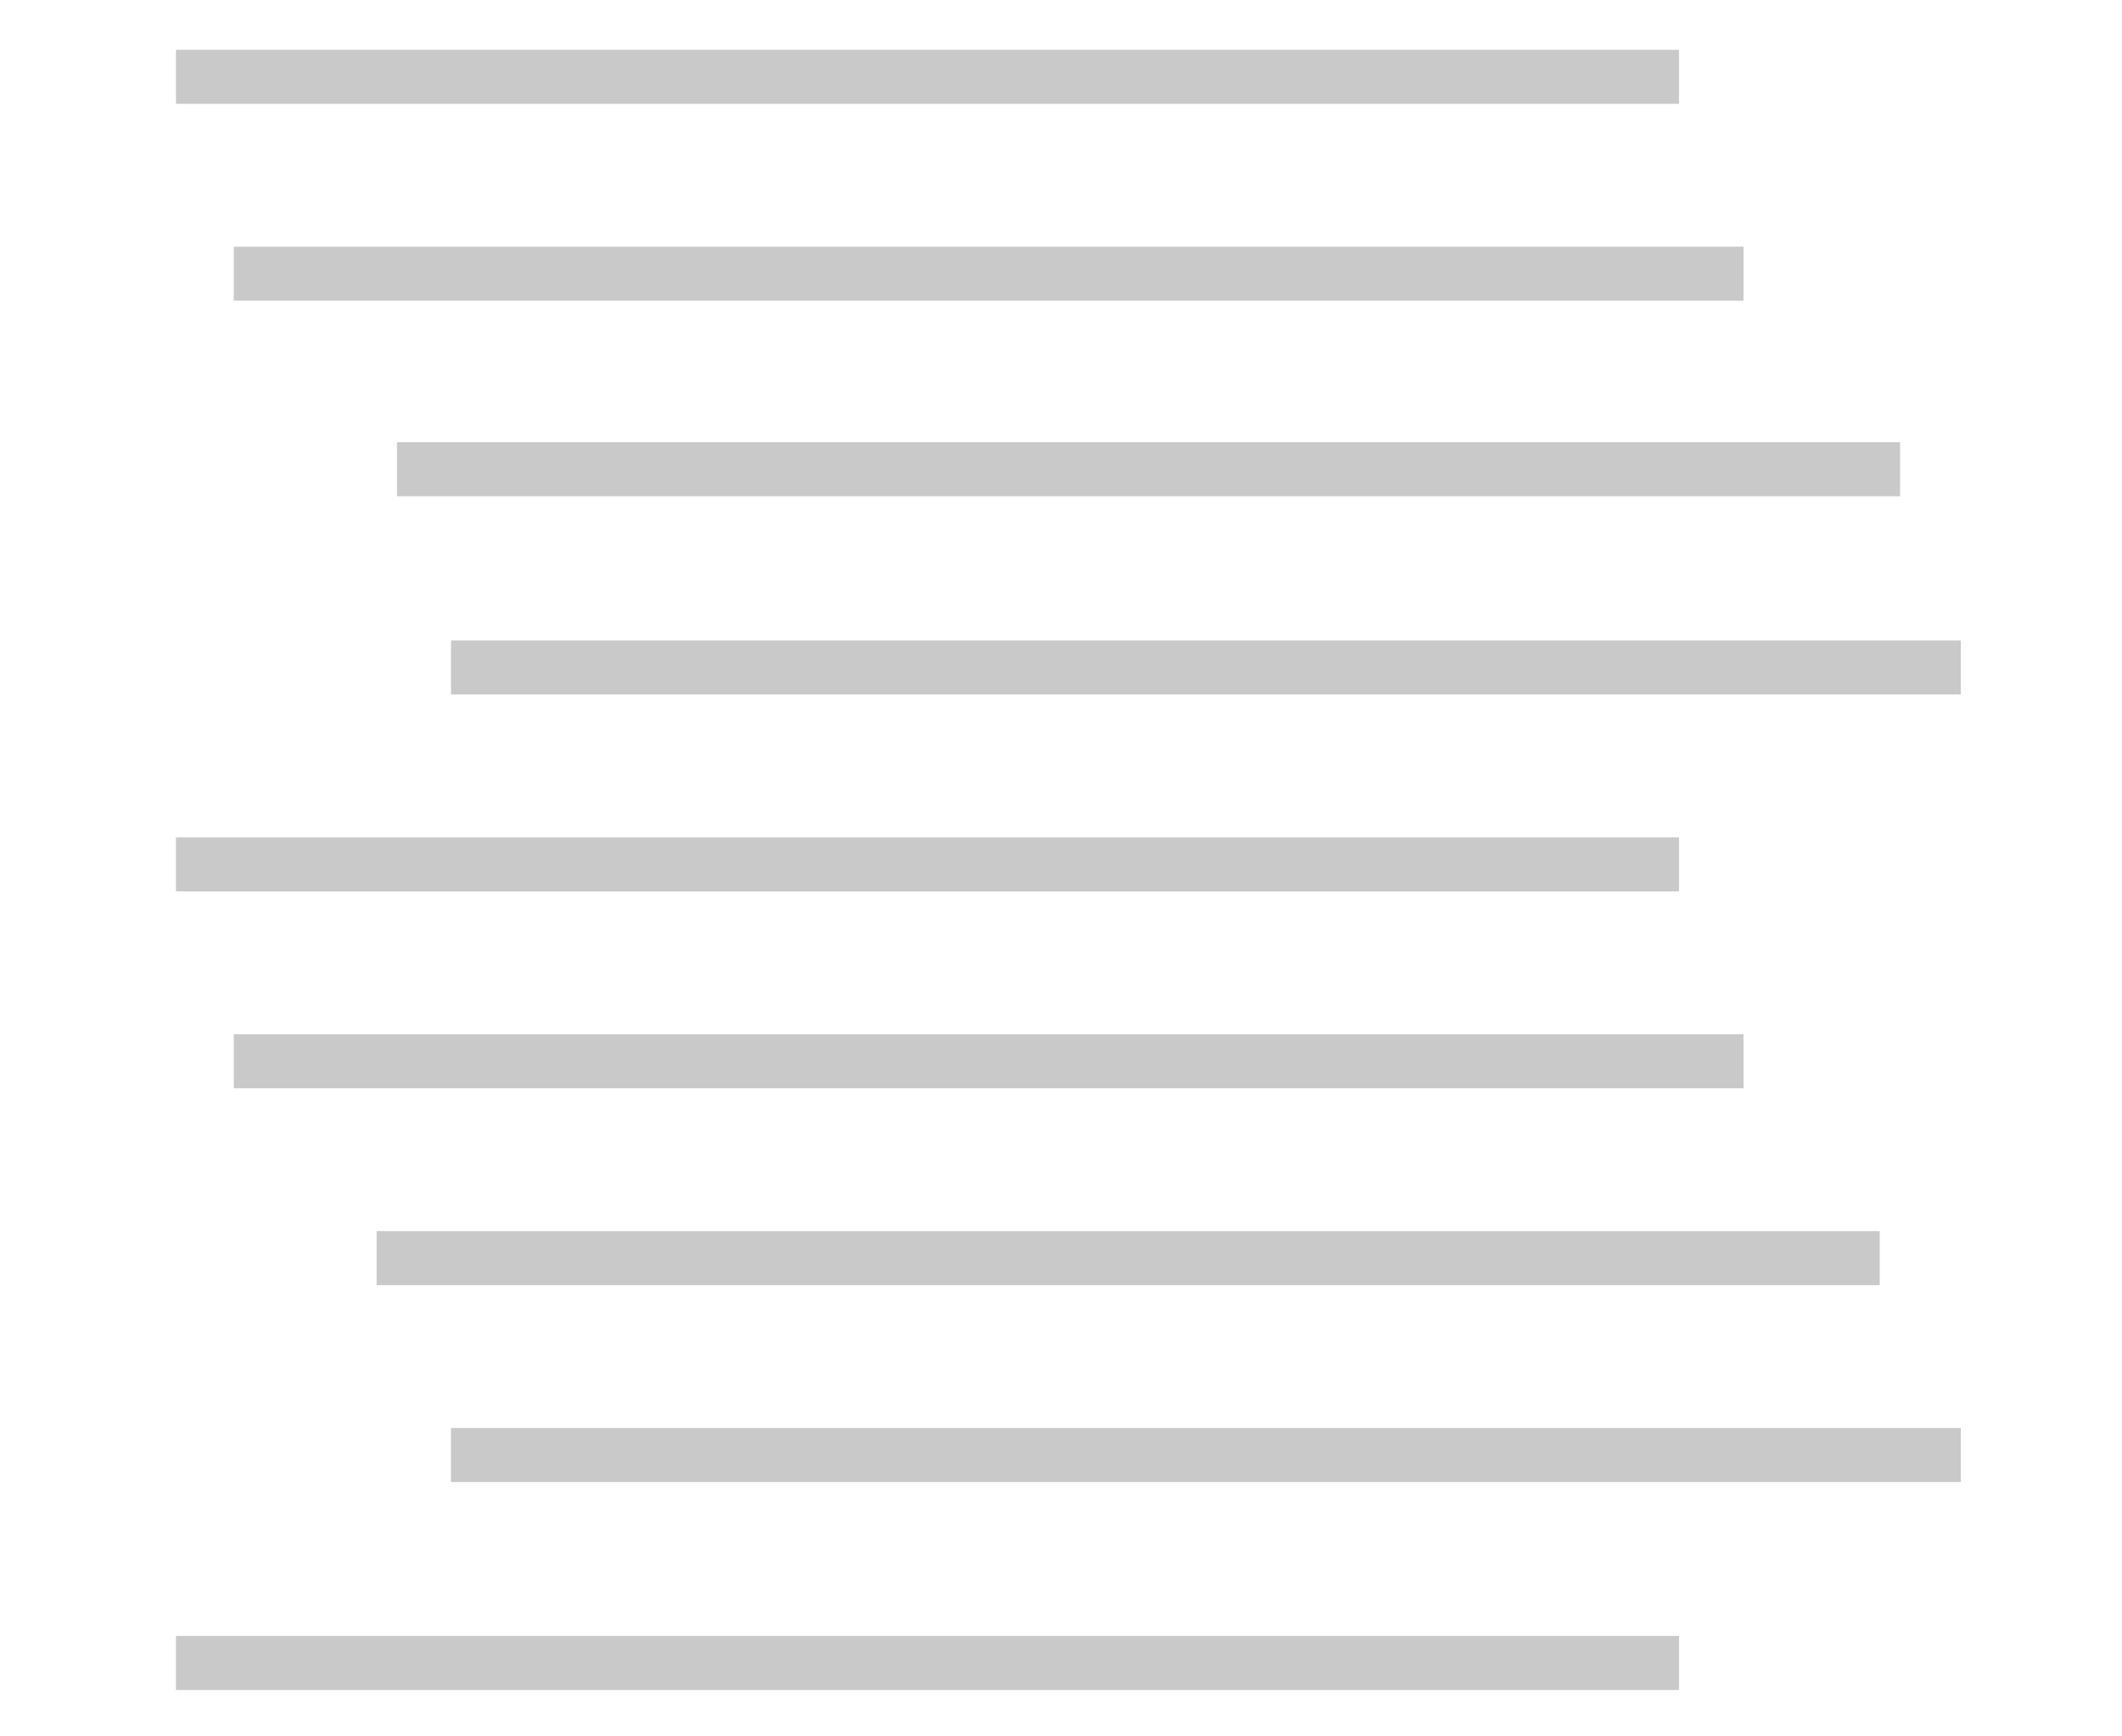 <svg xmlns="http://www.w3.org/2000/svg" width="55" height="45" viewBox="0 0 55 45">
  <g fill="#000000" fill-rule="evenodd" transform="translate(0 -2)">
    <rect width="55" height="55" fill="none"/>
    <path fill="none" stroke="#C9C9C9" stroke-width="1.4" d="M6.06 29.503L45.192 29.503M11.689 39.708L50.821 39.708M4.561 24.401L43.519 24.401M9.762 34.606L48.72 34.606M6.06 9.093L45.192 9.093M11.689 19.298L50.821 19.298M4.561 3.99L43.519 3.99M10.29 14.16L49.248 14.16M4.561 45.097L43.519 45.097"/>
  </g>
</svg>
